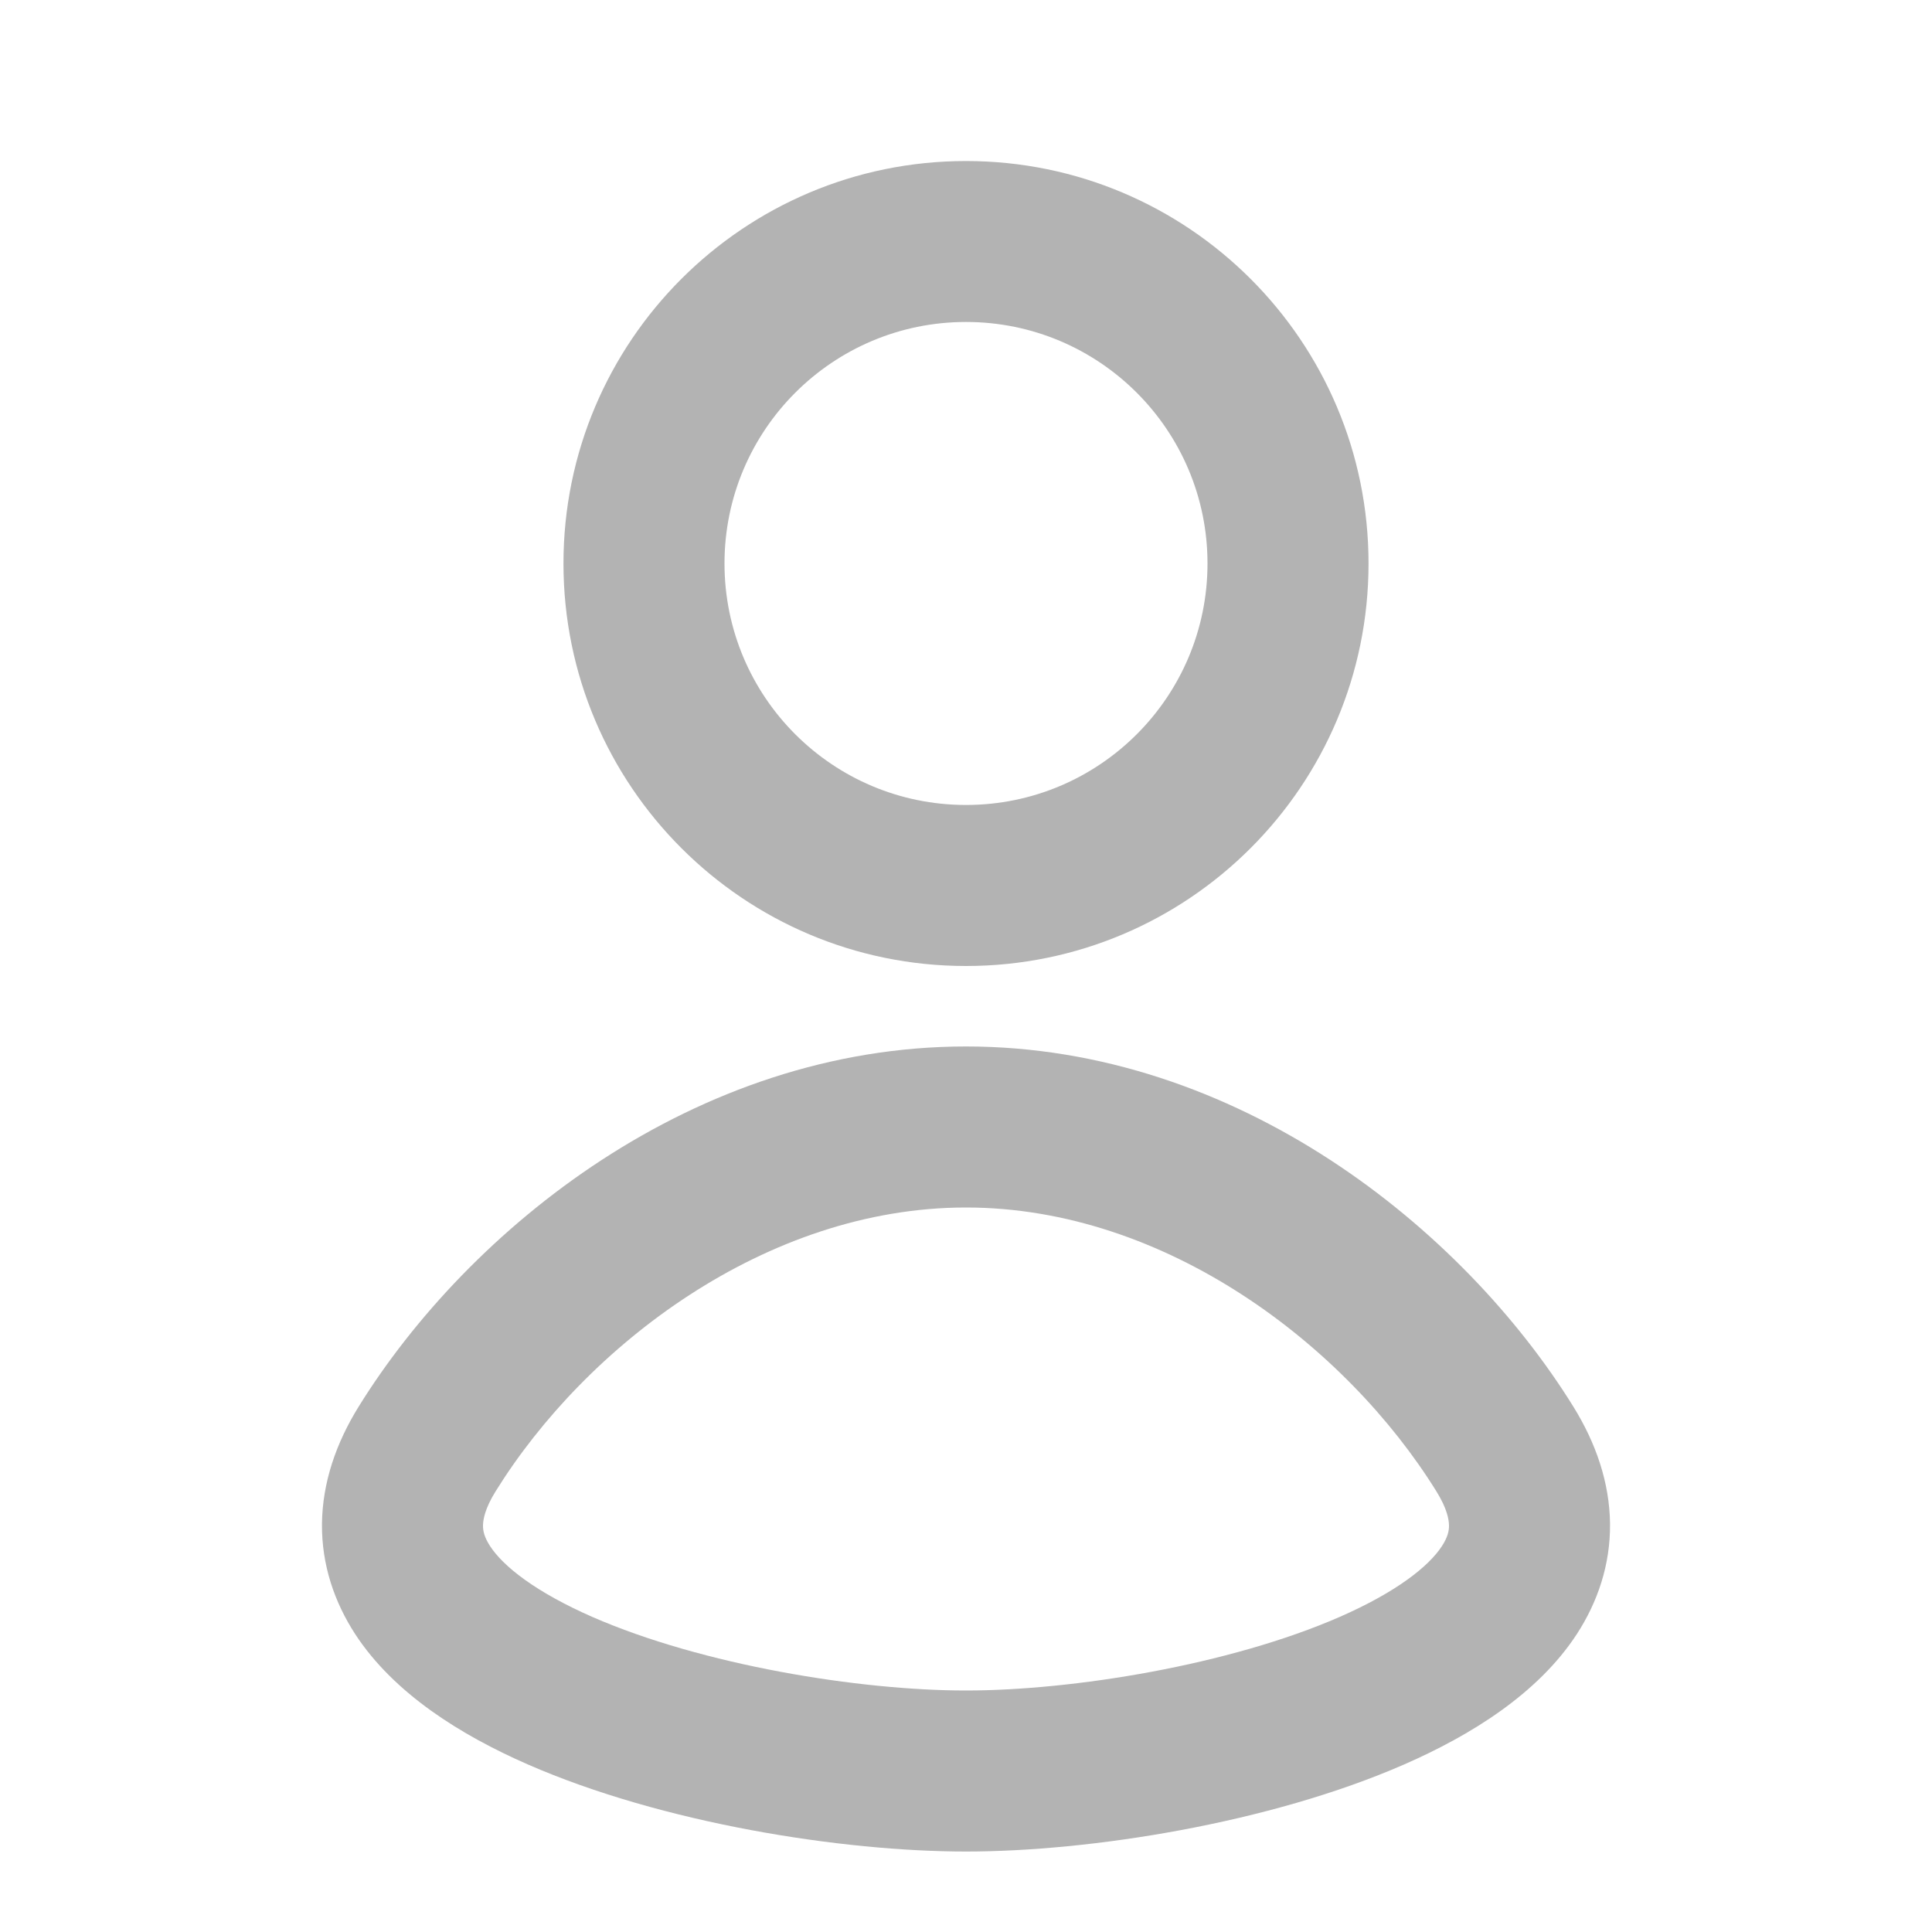 <svg width="20" height="20" viewBox="0 0 20 20" fill="none" xmlns="http://www.w3.org/2000/svg">
<path fill-rule="evenodd" clip-rule="evenodd" d="M10 1.667C7.699 1.667 5.833 3.532 5.833 5.833C5.833 8.135 7.699 10 10 10C12.301 10 14.167 8.135 14.167 5.833C14.167 3.532 12.301 1.667 10 1.667ZM7.5 5.833C7.5 4.453 8.619 3.333 10 3.333C11.381 3.333 12.5 4.453 12.5 5.833C12.5 7.214 11.381 8.333 10 8.333C8.619 8.333 7.5 7.214 7.5 5.833Z" fill="#B3B3B3"/>
<path fill-rule="evenodd" clip-rule="evenodd" d="M10 19.167C8.716 19.167 6.858 18.875 5.463 18.265C4.778 17.965 4.081 17.536 3.676 16.915C3.464 16.588 3.329 16.203 3.333 15.774C3.338 15.348 3.478 14.94 3.713 14.561C4.854 12.721 7.189 10.833 10 10.833C12.811 10.833 15.146 12.721 16.287 14.561C16.522 14.94 16.662 15.348 16.667 15.774C16.671 16.203 16.536 16.588 16.324 16.915C15.919 17.536 15.222 17.965 14.537 18.265C13.142 18.875 11.284 19.167 10 19.167ZM5.13 15.439C5.02 15.616 5.001 15.73 5 15.791C4.999 15.848 5.014 15.914 5.073 16.005C5.211 16.217 5.548 16.482 6.131 16.738C7.273 17.237 8.894 17.5 10 17.5C11.106 17.5 12.727 17.237 13.869 16.738C14.453 16.482 14.789 16.217 14.927 16.005C14.986 15.914 15.001 15.848 15 15.791C14.999 15.73 14.98 15.616 14.87 15.439C13.935 13.932 12.07 12.5 10 12.5C7.93 12.5 6.065 13.932 5.13 15.439Z" fill="#B3B3B3"/>
</svg>
